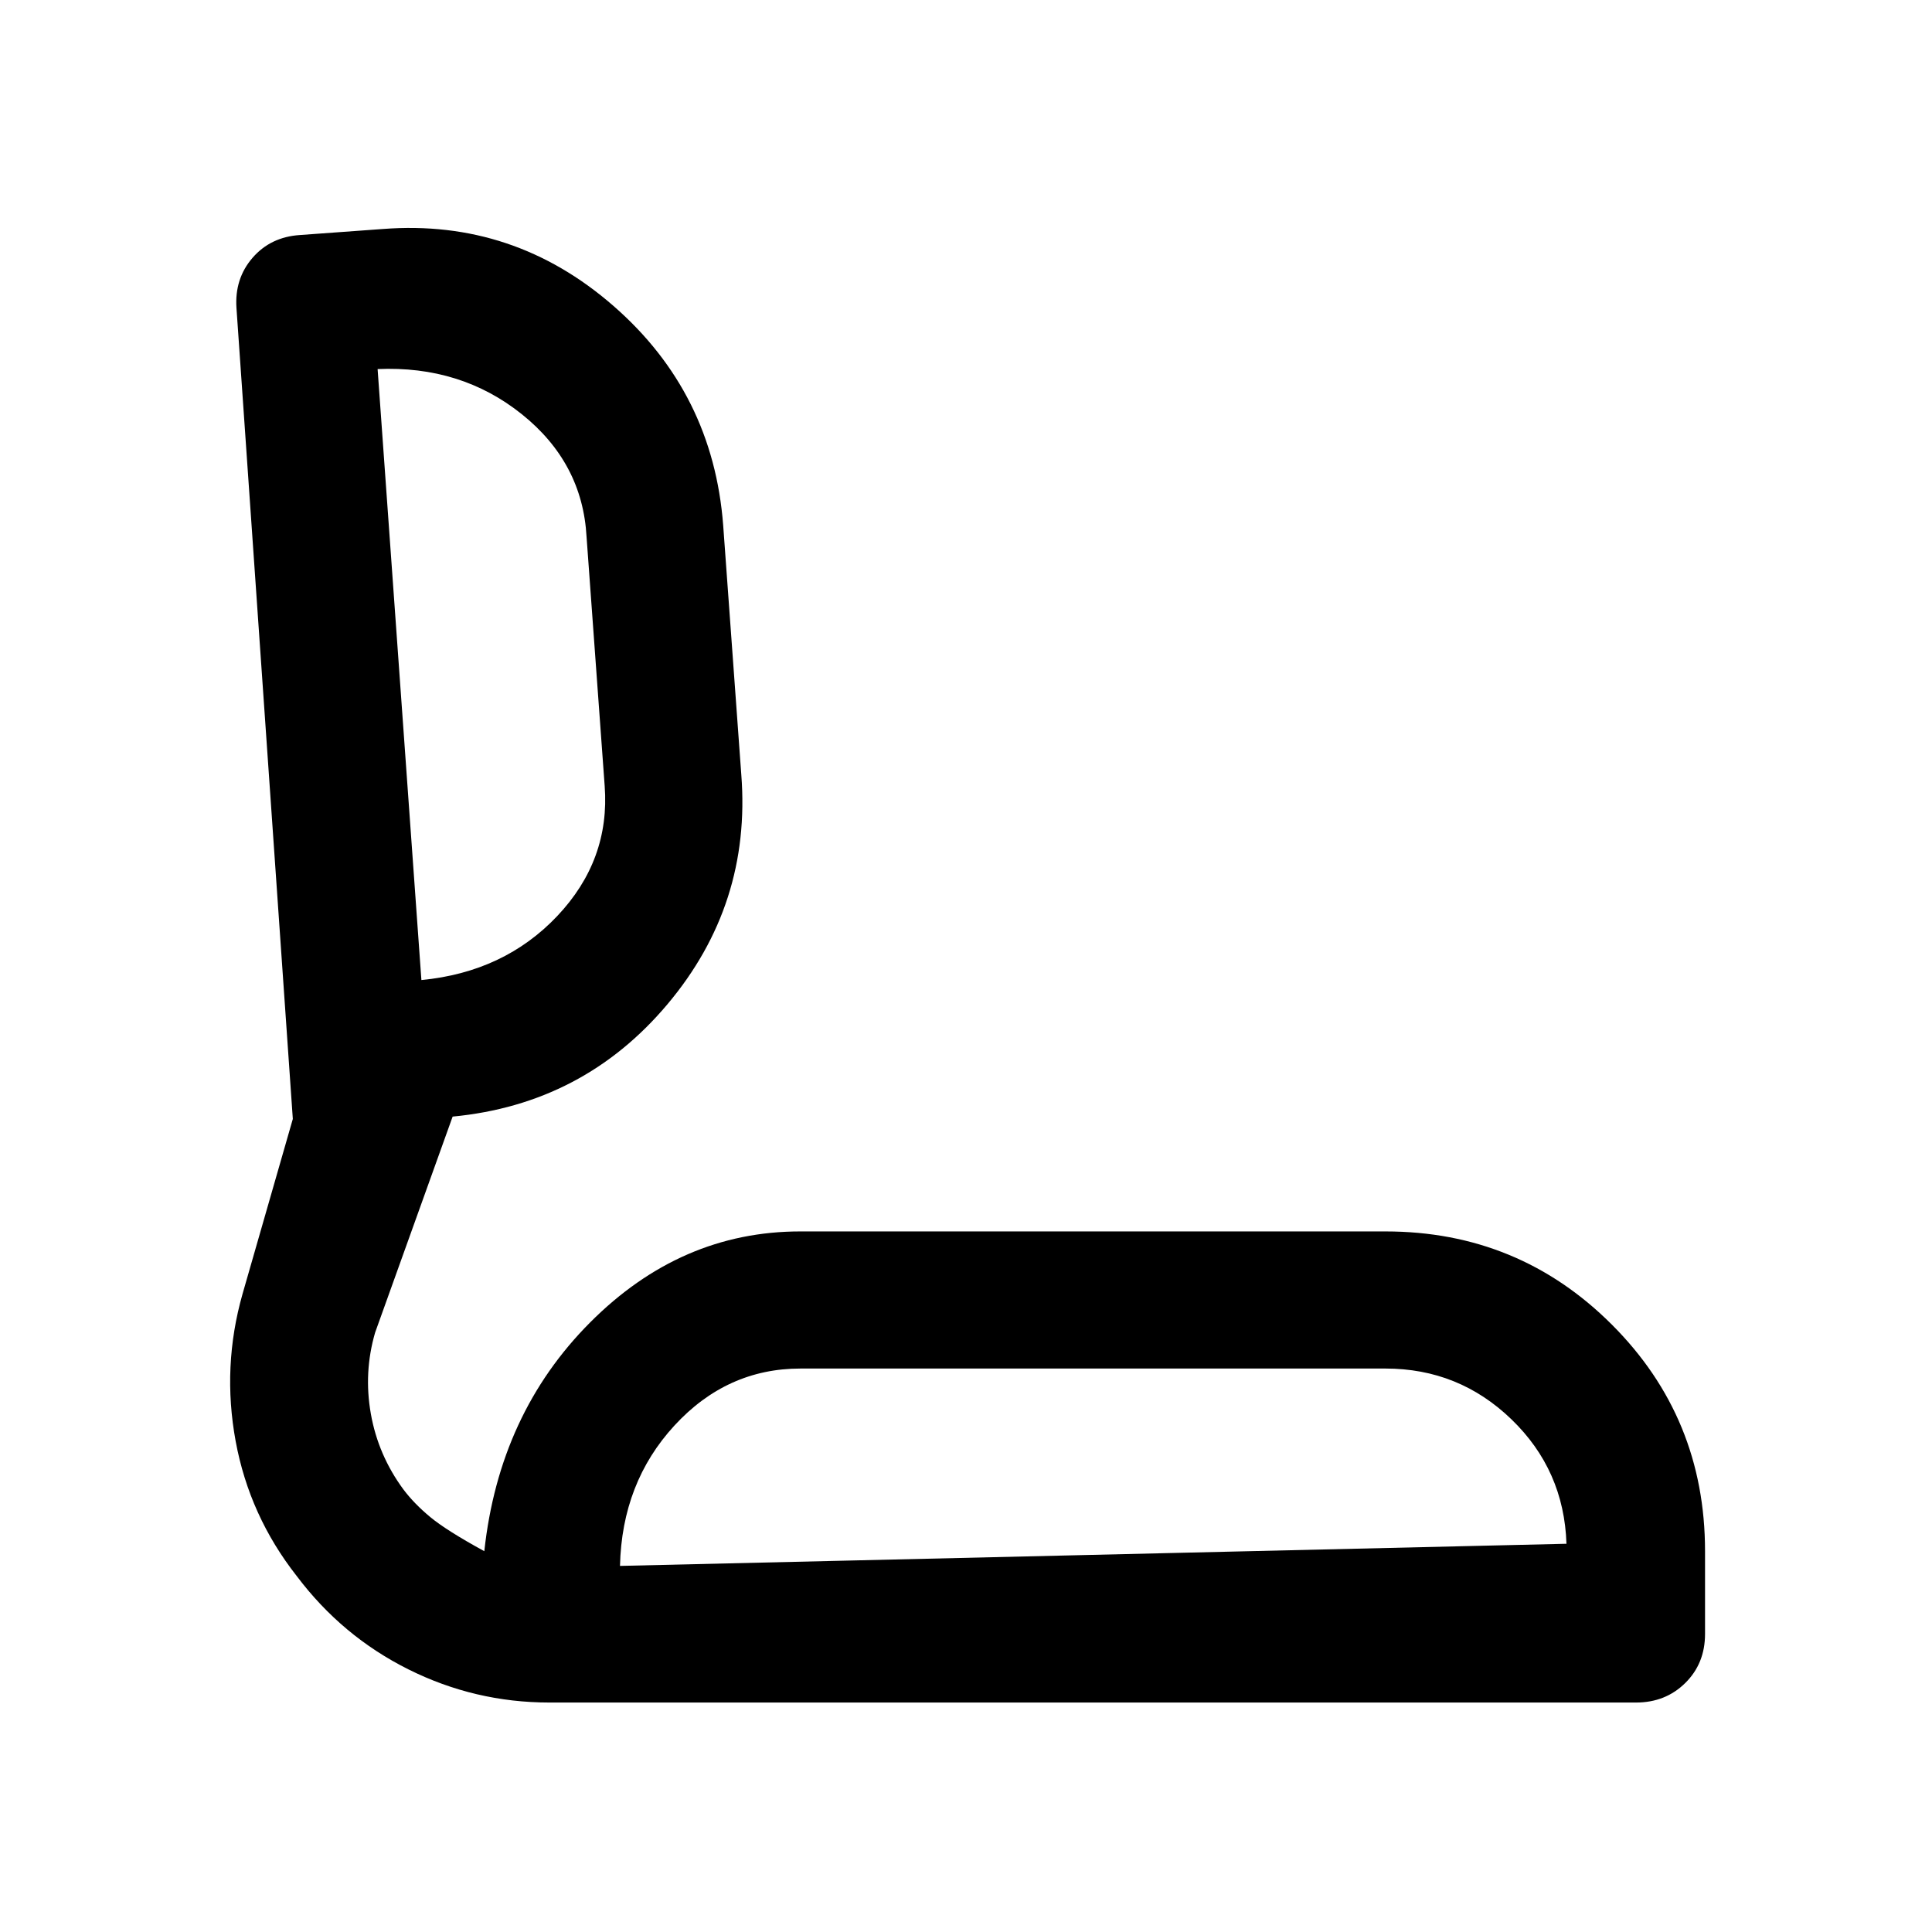 <svg xmlns="http://www.w3.org/2000/svg" height="48" viewBox="0 -960 960 960" width="48"><path d="M273.04-114.02q-37.09 0-70.1-16.48-33.01-16.48-55.5-46.38-23.49-29.9-30.34-66.97-6.84-37.07 3.4-73.15l25-87-28-402.91q-1-14.59 7.98-24.98 8.99-10.39 23.61-11.33l41.24-3q64.91-5 114.46 38.2 49.56 43.19 54.56 109.11l9 123.88q5 64.51-36.74 114.08-41.74 49.58-106.7 55.78l-38.52 107.32q-5.76 19.81-2.12 40.37 3.64 20.57 16.21 37.61 5.33 7.08 13.36 13.73t26.81 16.92q7.39-68.28 52.49-113.58 45.1-45.31 104.53-45.31h290.76q66.16 0 112.47 46.28 46.32 46.28 46.32 112.6v41.14q0 14.68-9.83 24.37-9.83 9.7-24.48 9.7H273.04Zm35.03-67.89 470.3-11q-1.2-36.61-27.35-61.84-26.14-25.23-62.59-25.23H397.76q-36.58 0-62.66 28.35t-27.03 69.72Zm-98.68-291.11q41.13-3.96 67.48-31.78 26.35-27.83 23.59-64.68l-9-123.72q-2-36.84-32.23-61.03-30.23-24.18-71.6-22.38l21.76 303.59Zm334.33 291.11ZM198.63-627.2Z"/></svg>